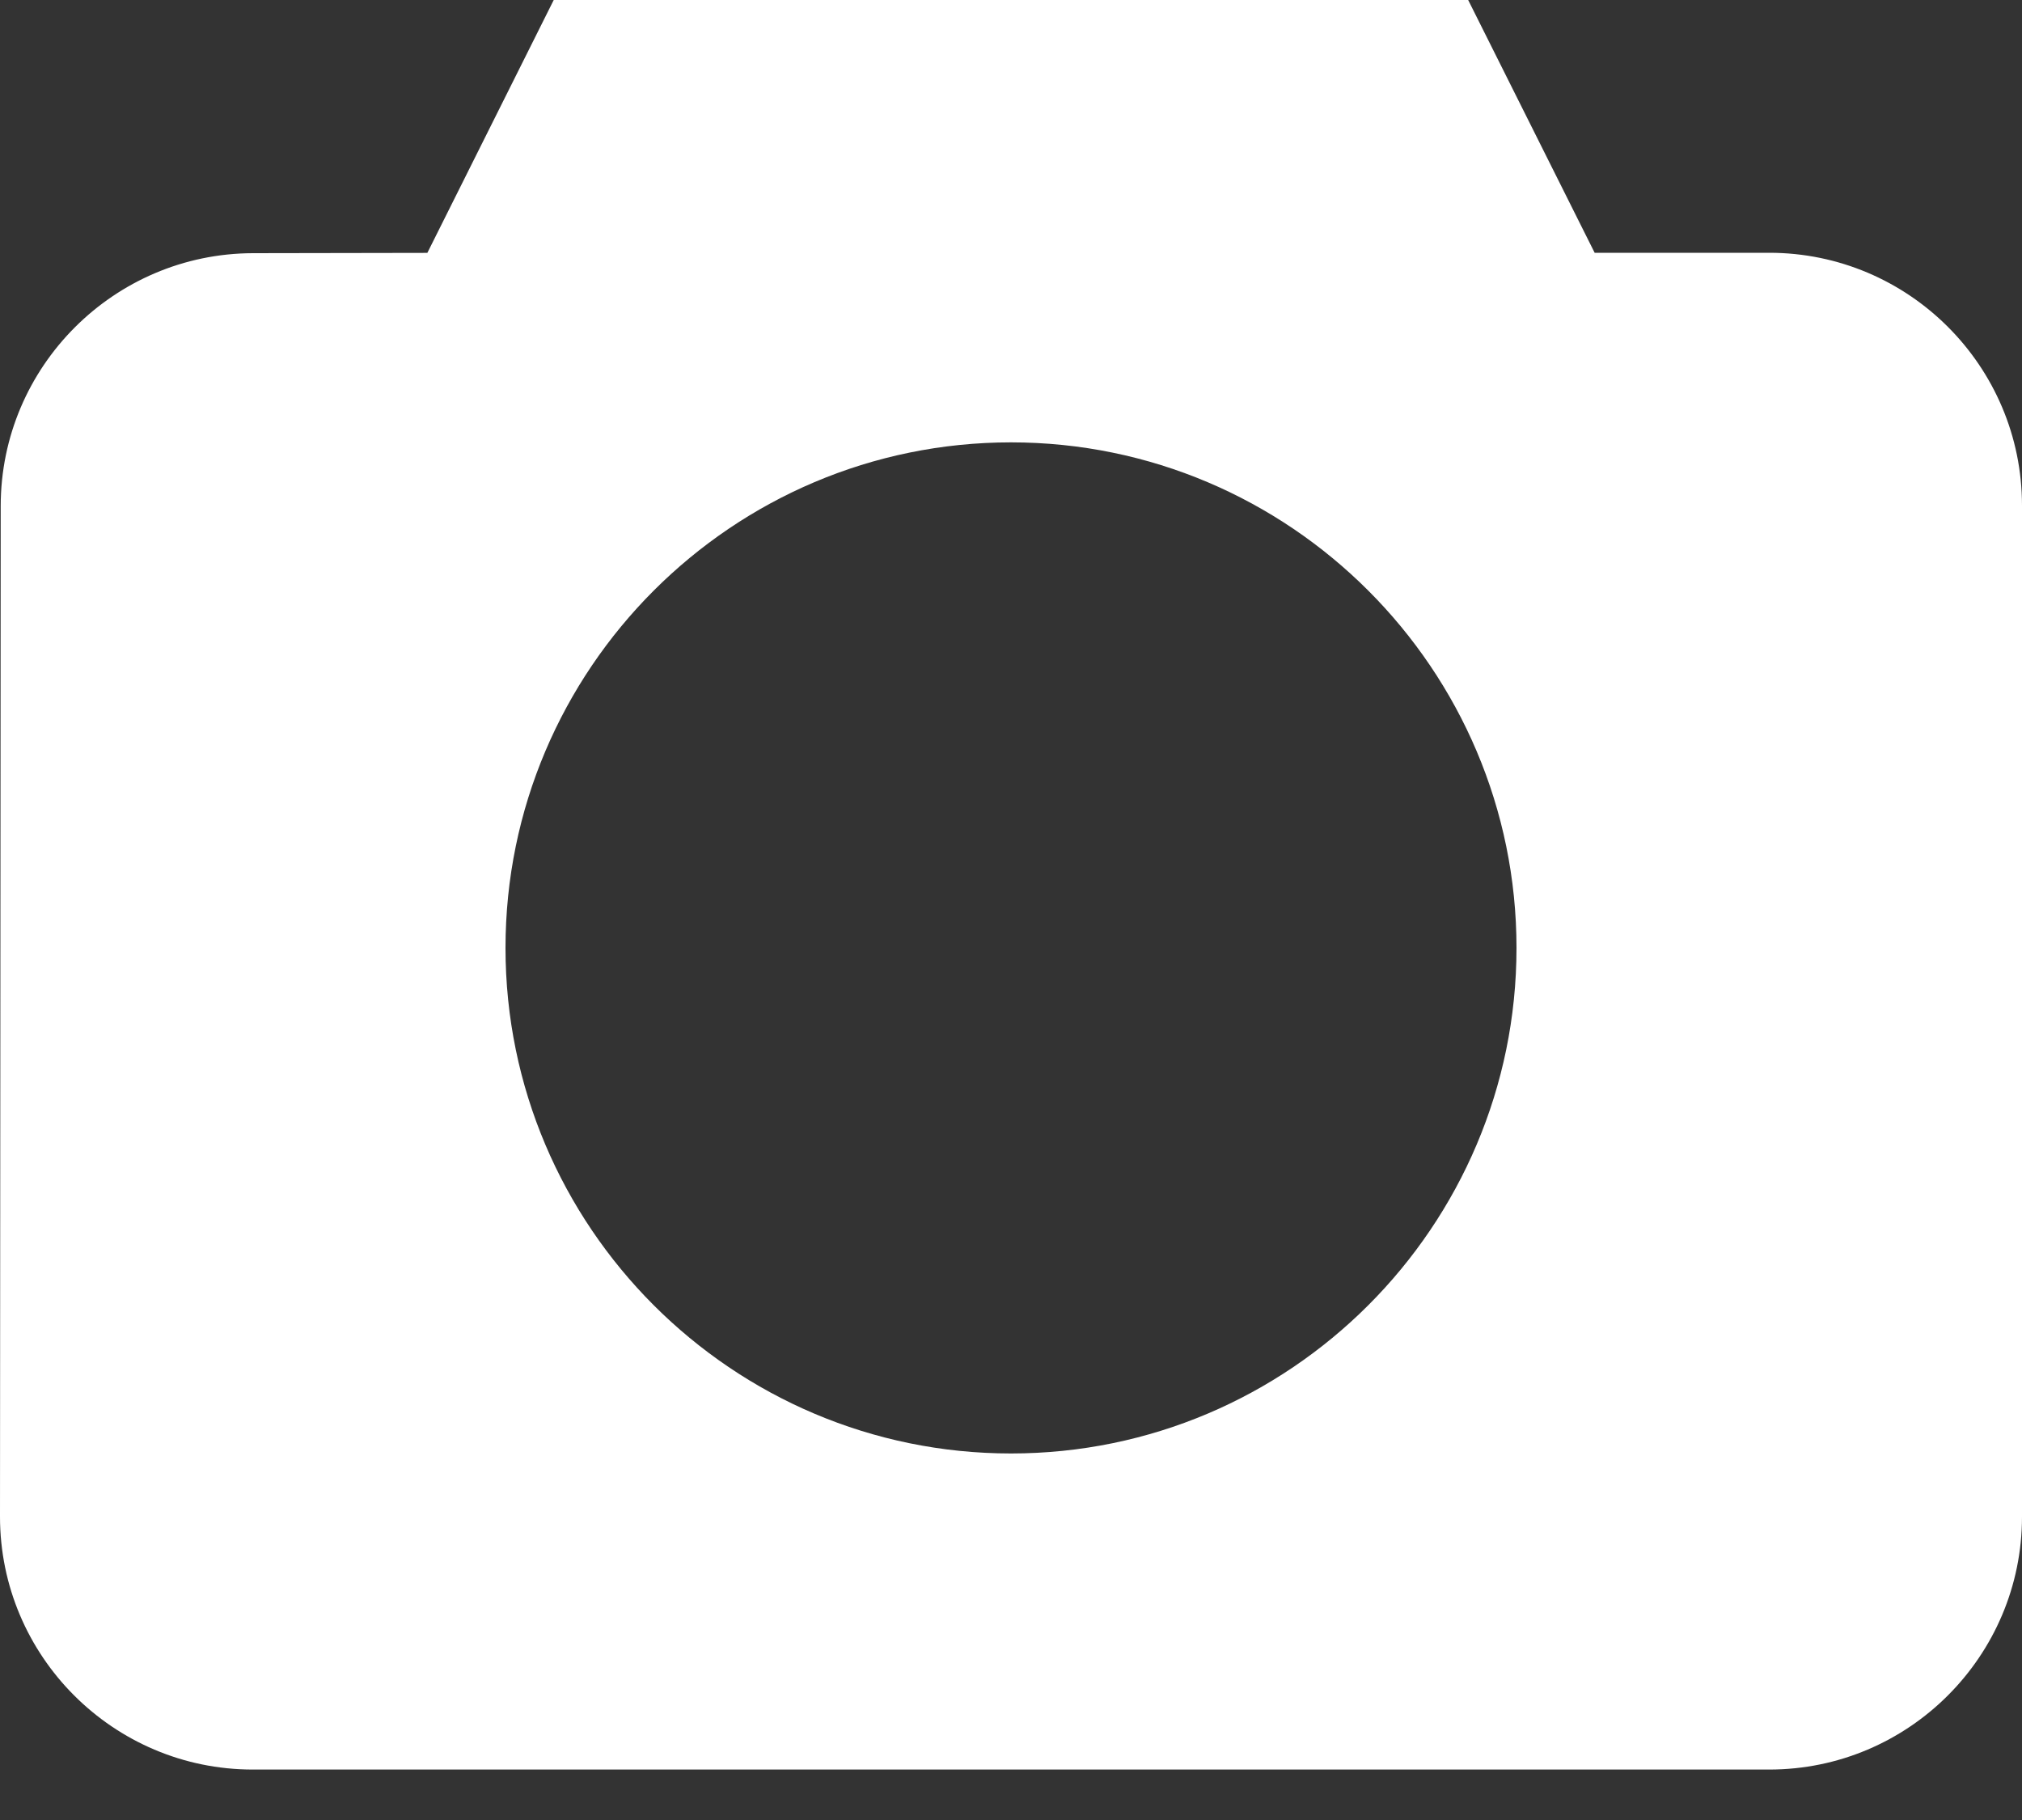 <svg width="20" height="18" viewBox="0 0 20 18" fill="none" xmlns="http://www.w3.org/2000/svg">
<rect x="0" y="0" width="20" height="18" fill="#333333" stroke="none"/>
<path d="M17.5 2.5H15.773L14.522 0H5.477L4.227 2.501L2.502 2.504C1.127 2.507 0.008 3.627 0.007 5.003L0 15C0 16.379 1.121 17.501 2.5 17.501H17.5C18.879 17.501 20 16.379 20 15.001V5C20 3.621 18.879 2.5 17.5 2.5ZM10 14.375C7.243 14.375 5 12.132 5 9.375C5 6.618 7.243 4.375 10 4.375C12.757 4.375 15 6.618 15 9.375C15 12.132 12.757 14.375 10 14.375Z" fill="white"/>
</svg>
